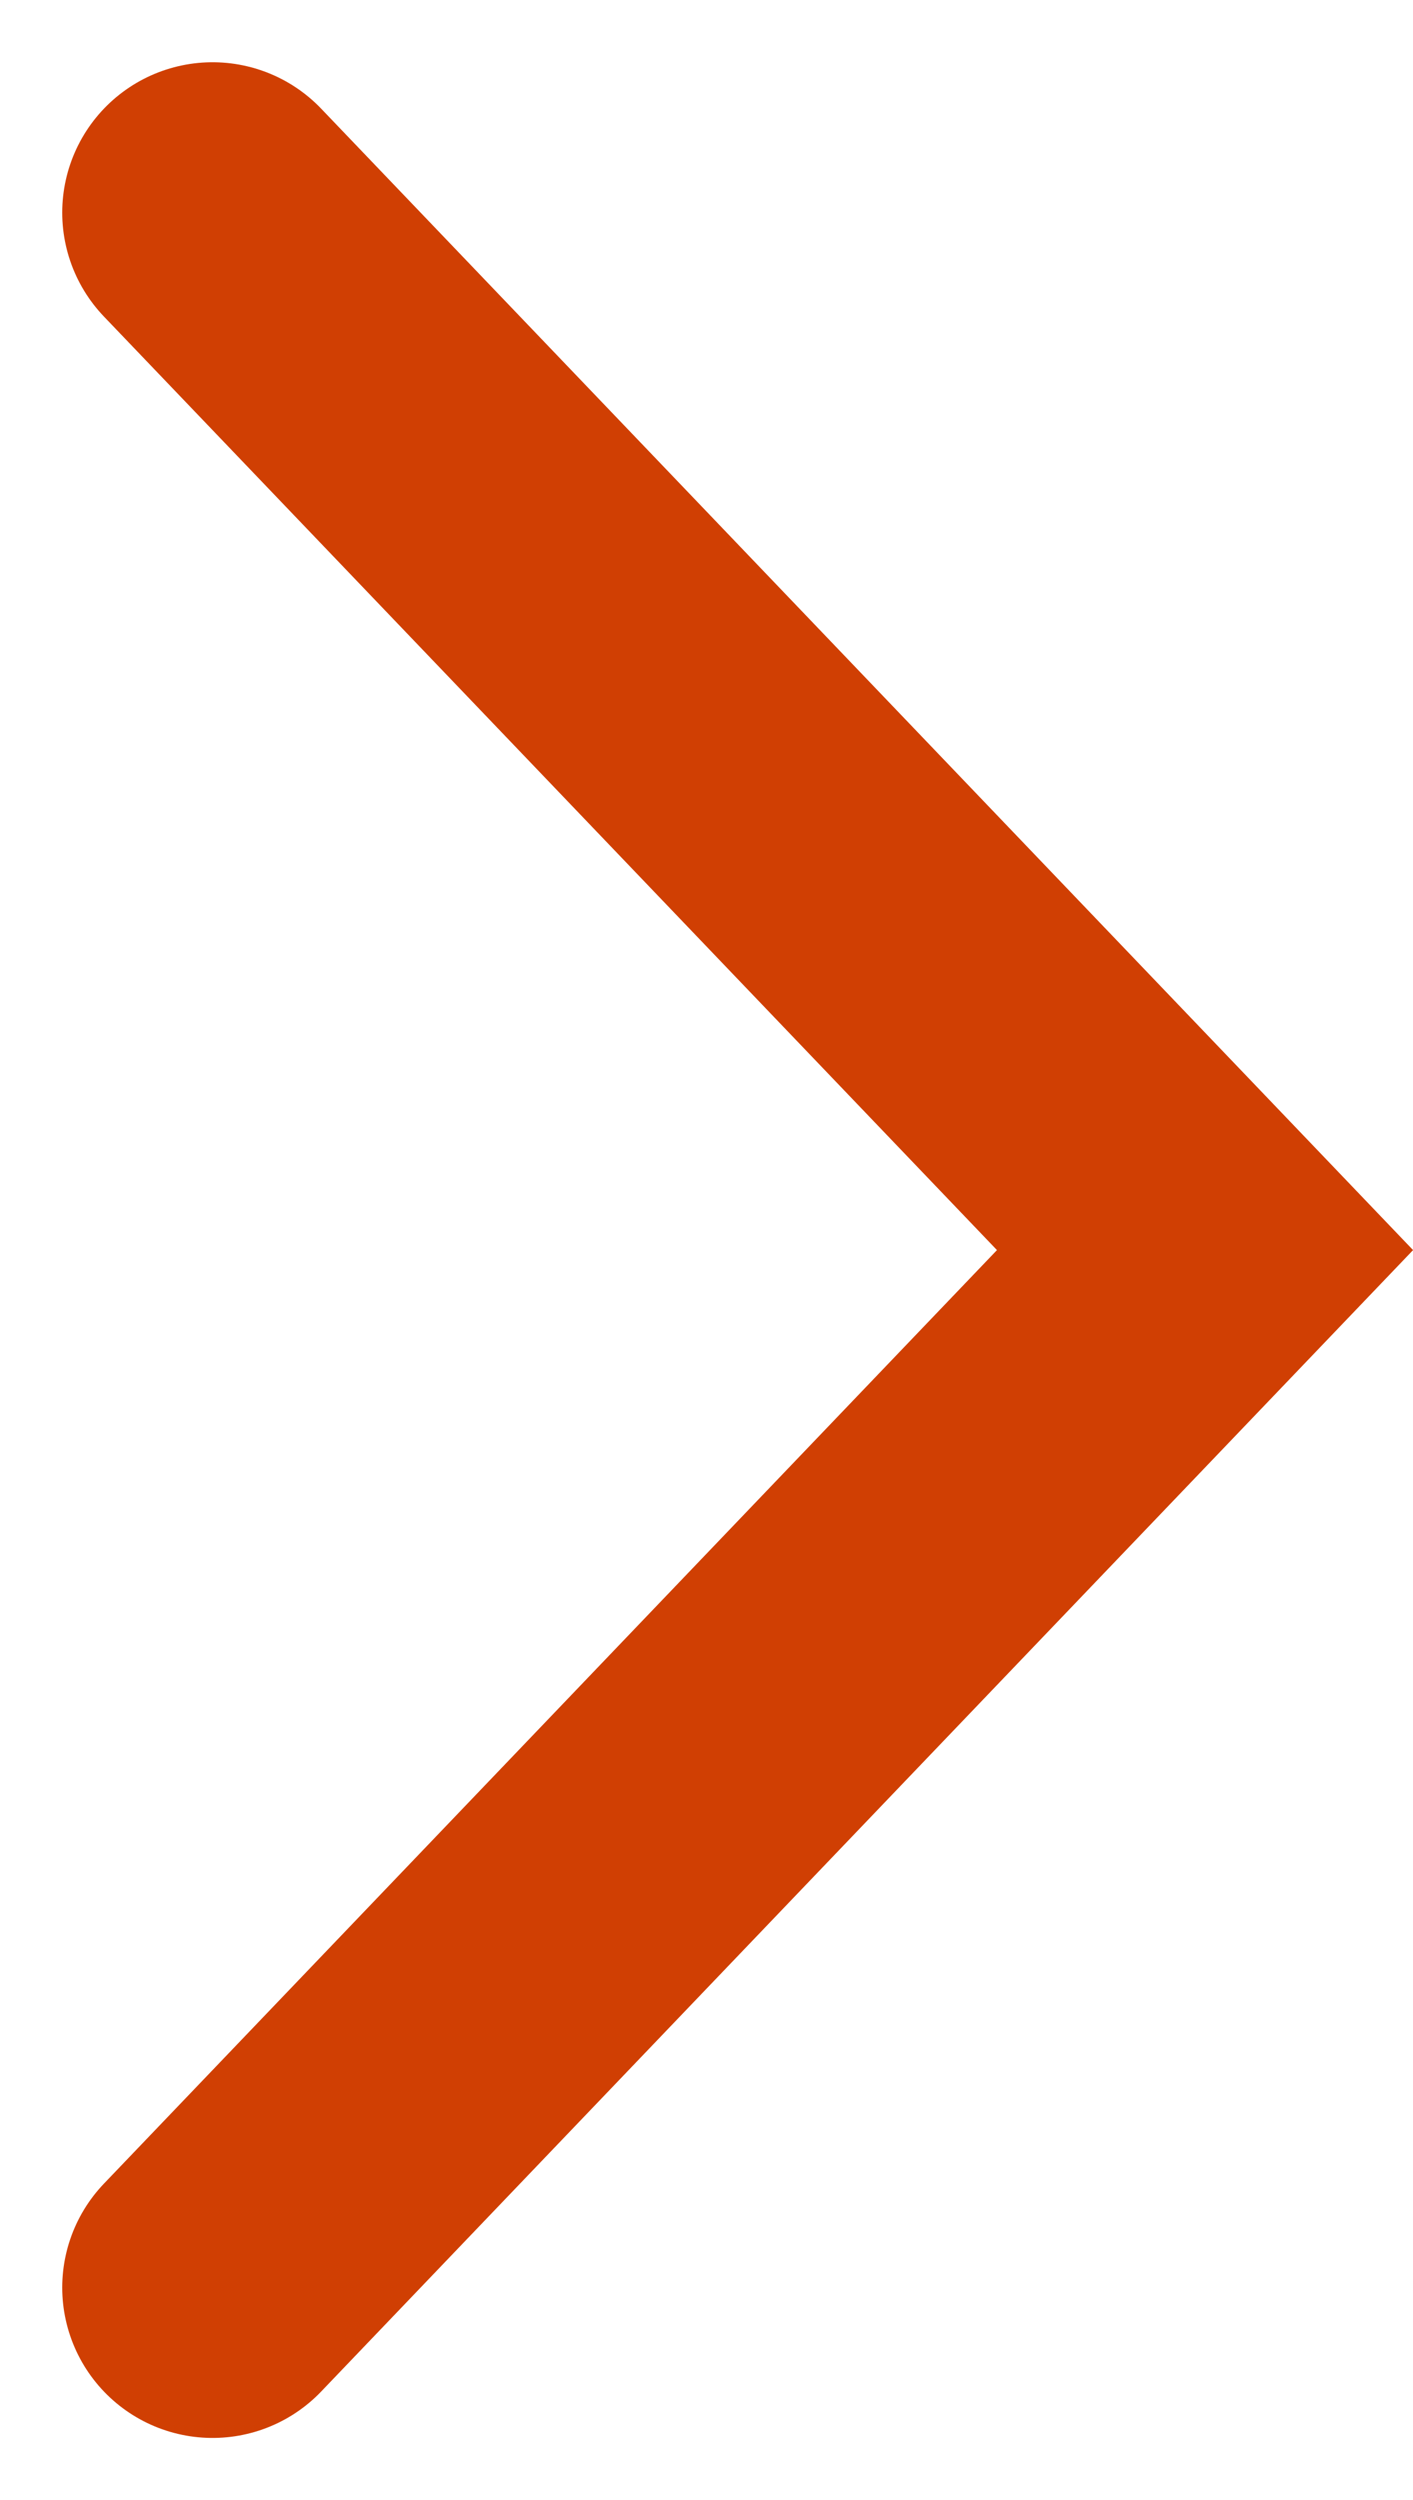 <svg xmlns="http://www.w3.org/2000/svg" width="23.5" height="41.57" viewBox="0 0 23.5 41.57">
  <path id="Tracé_4" data-name="Tracé 4" d="M414,10466l16.506,17.25L414,10500.5" transform="translate(-410.465 -10462.465)" fill="none" stroke="#d03f03" stroke-linecap="round" stroke-width="5"/>
</svg>
